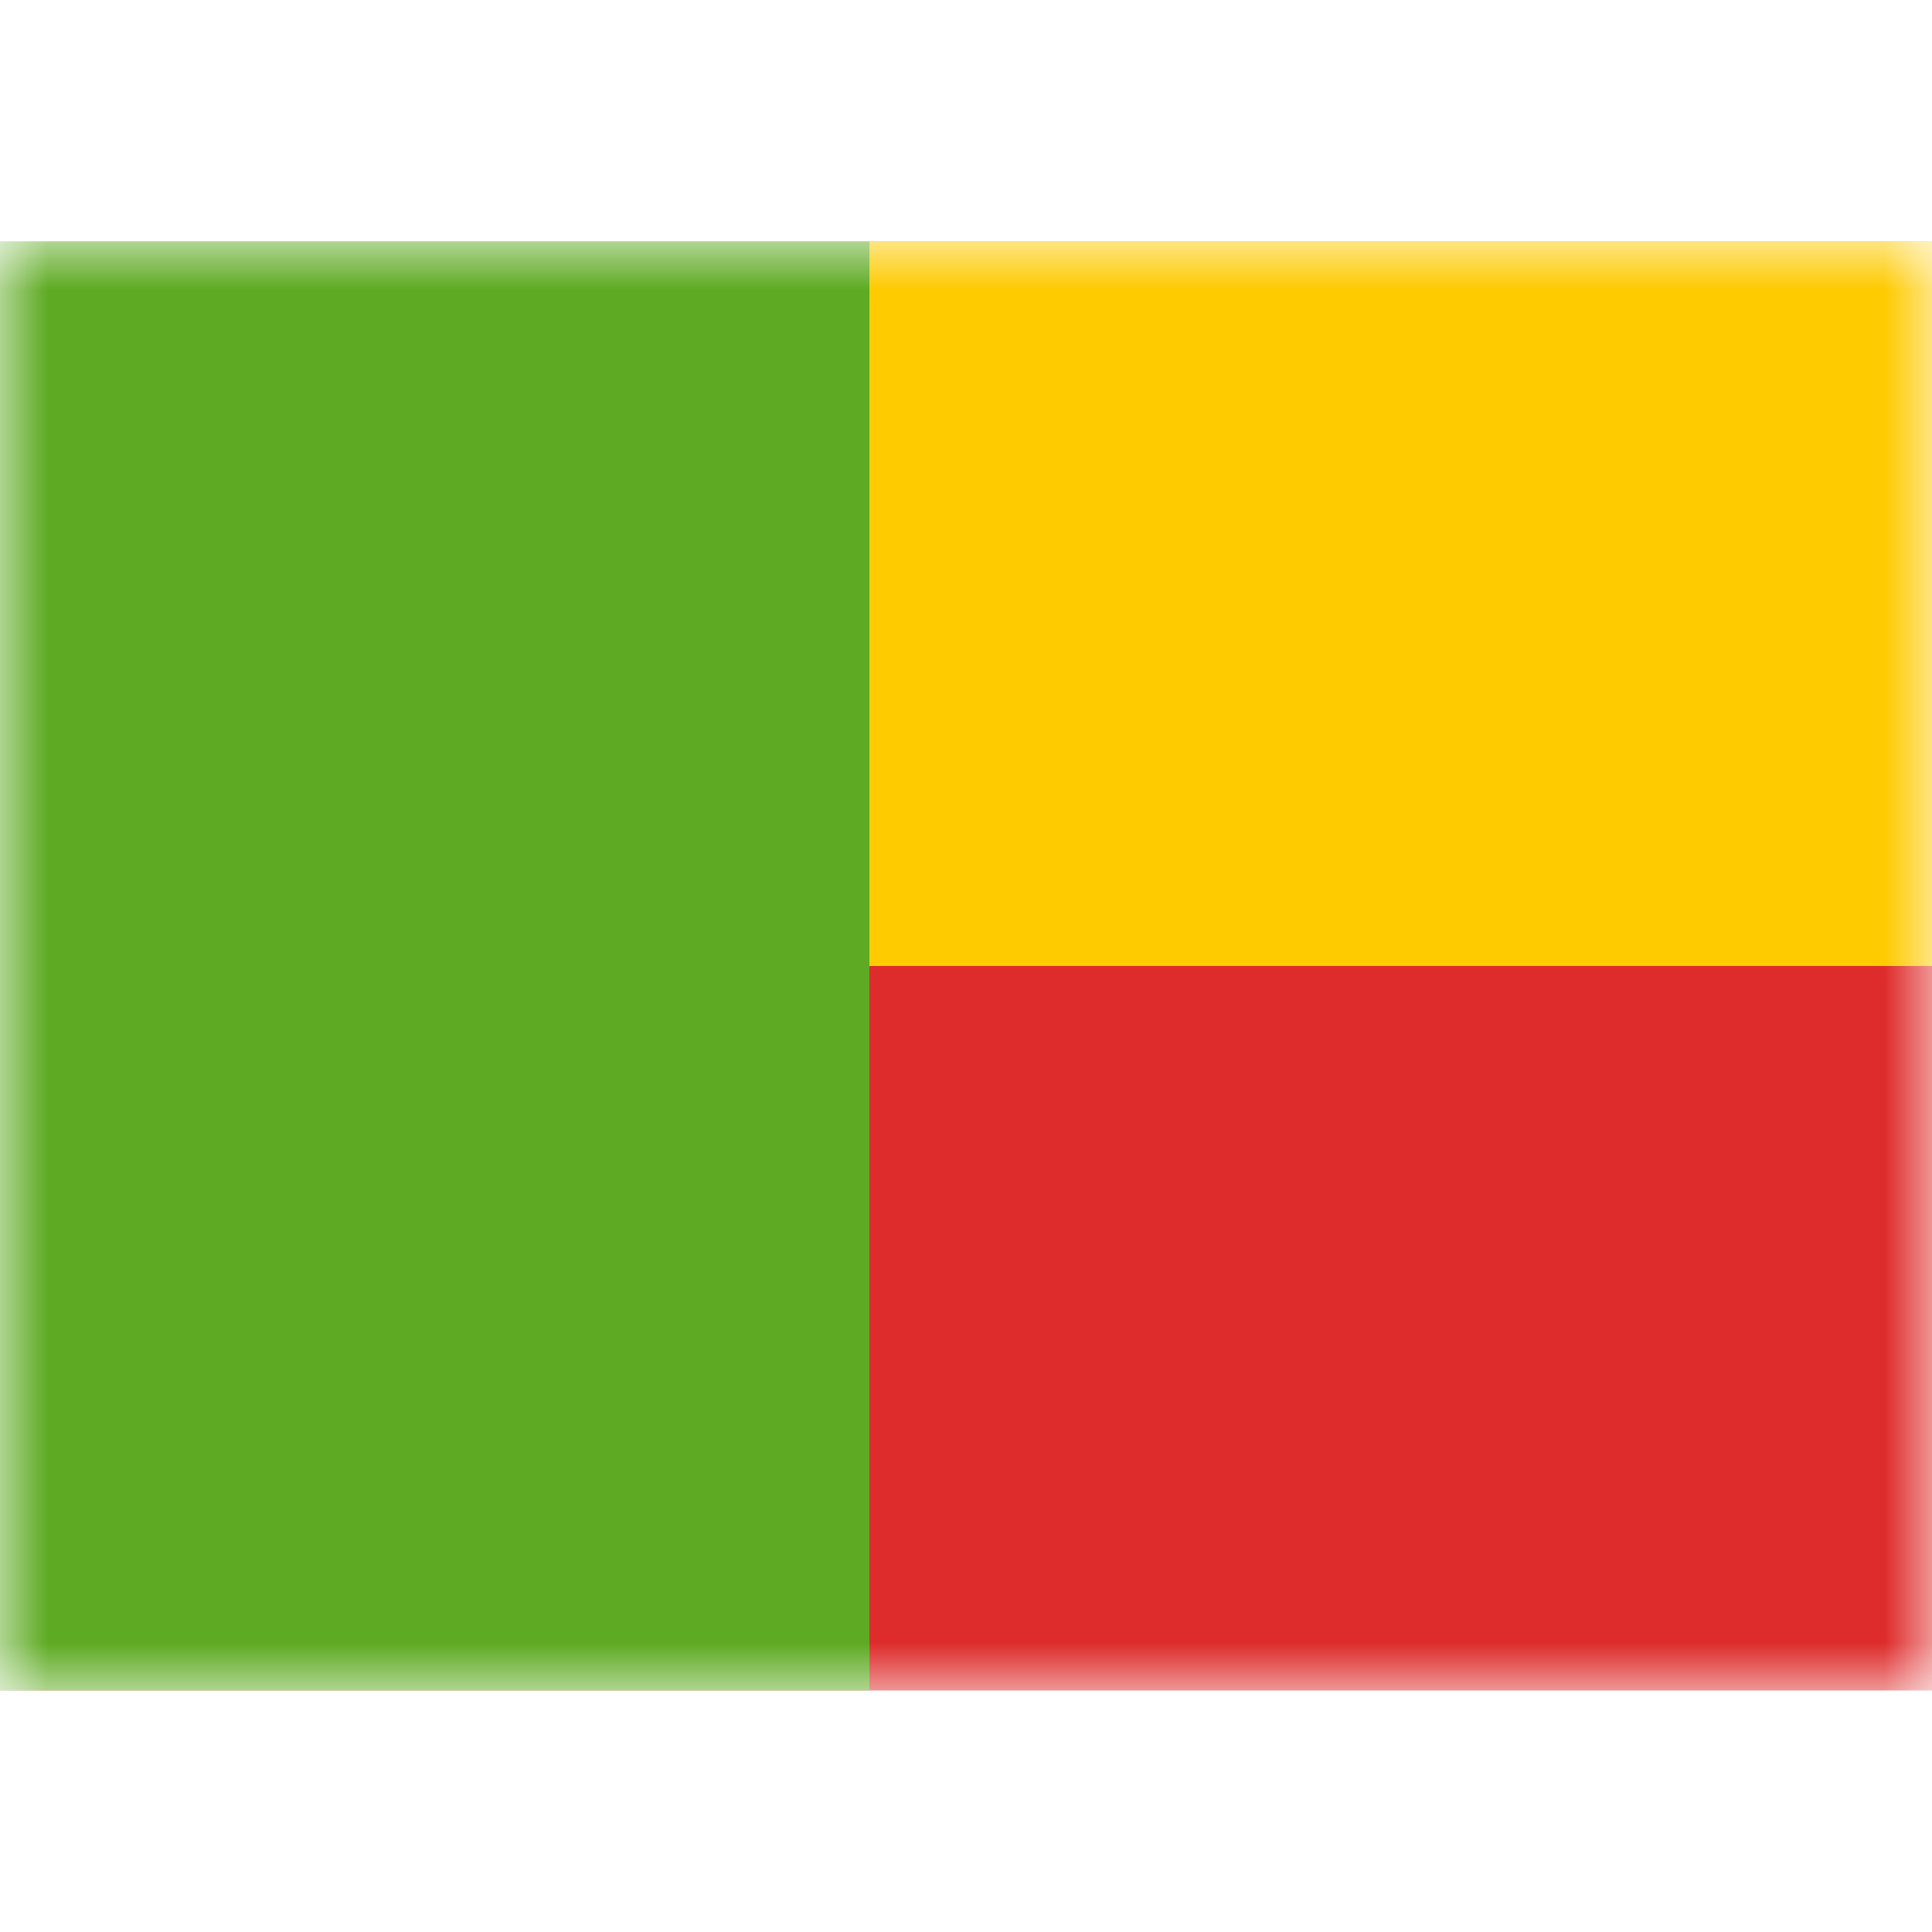 <svg fill="none" xmlns="http://www.w3.org/2000/svg" viewBox="0 0 20 15" height="1em" width="1em">
  <mask id="a" maskUnits="userSpaceOnUse" x="0" y="0" width="20" height="15">
    <path fill="#fff" d="M0 0h20v15H0z"/>
  </mask>
  <g mask="url(#a)">
    <path fill-rule="evenodd" clip-rule="evenodd" d="M0 0h20v15H0V0z" fill="#DD2C2B"/>
    <path fill-rule="evenodd" clip-rule="evenodd" d="M0 0v7.5h20V0H0z" fill="#FECA00"/>
    <path fill="#5EAA22" d="M0 0h9v15H0z"/>
  </g>
</svg>
